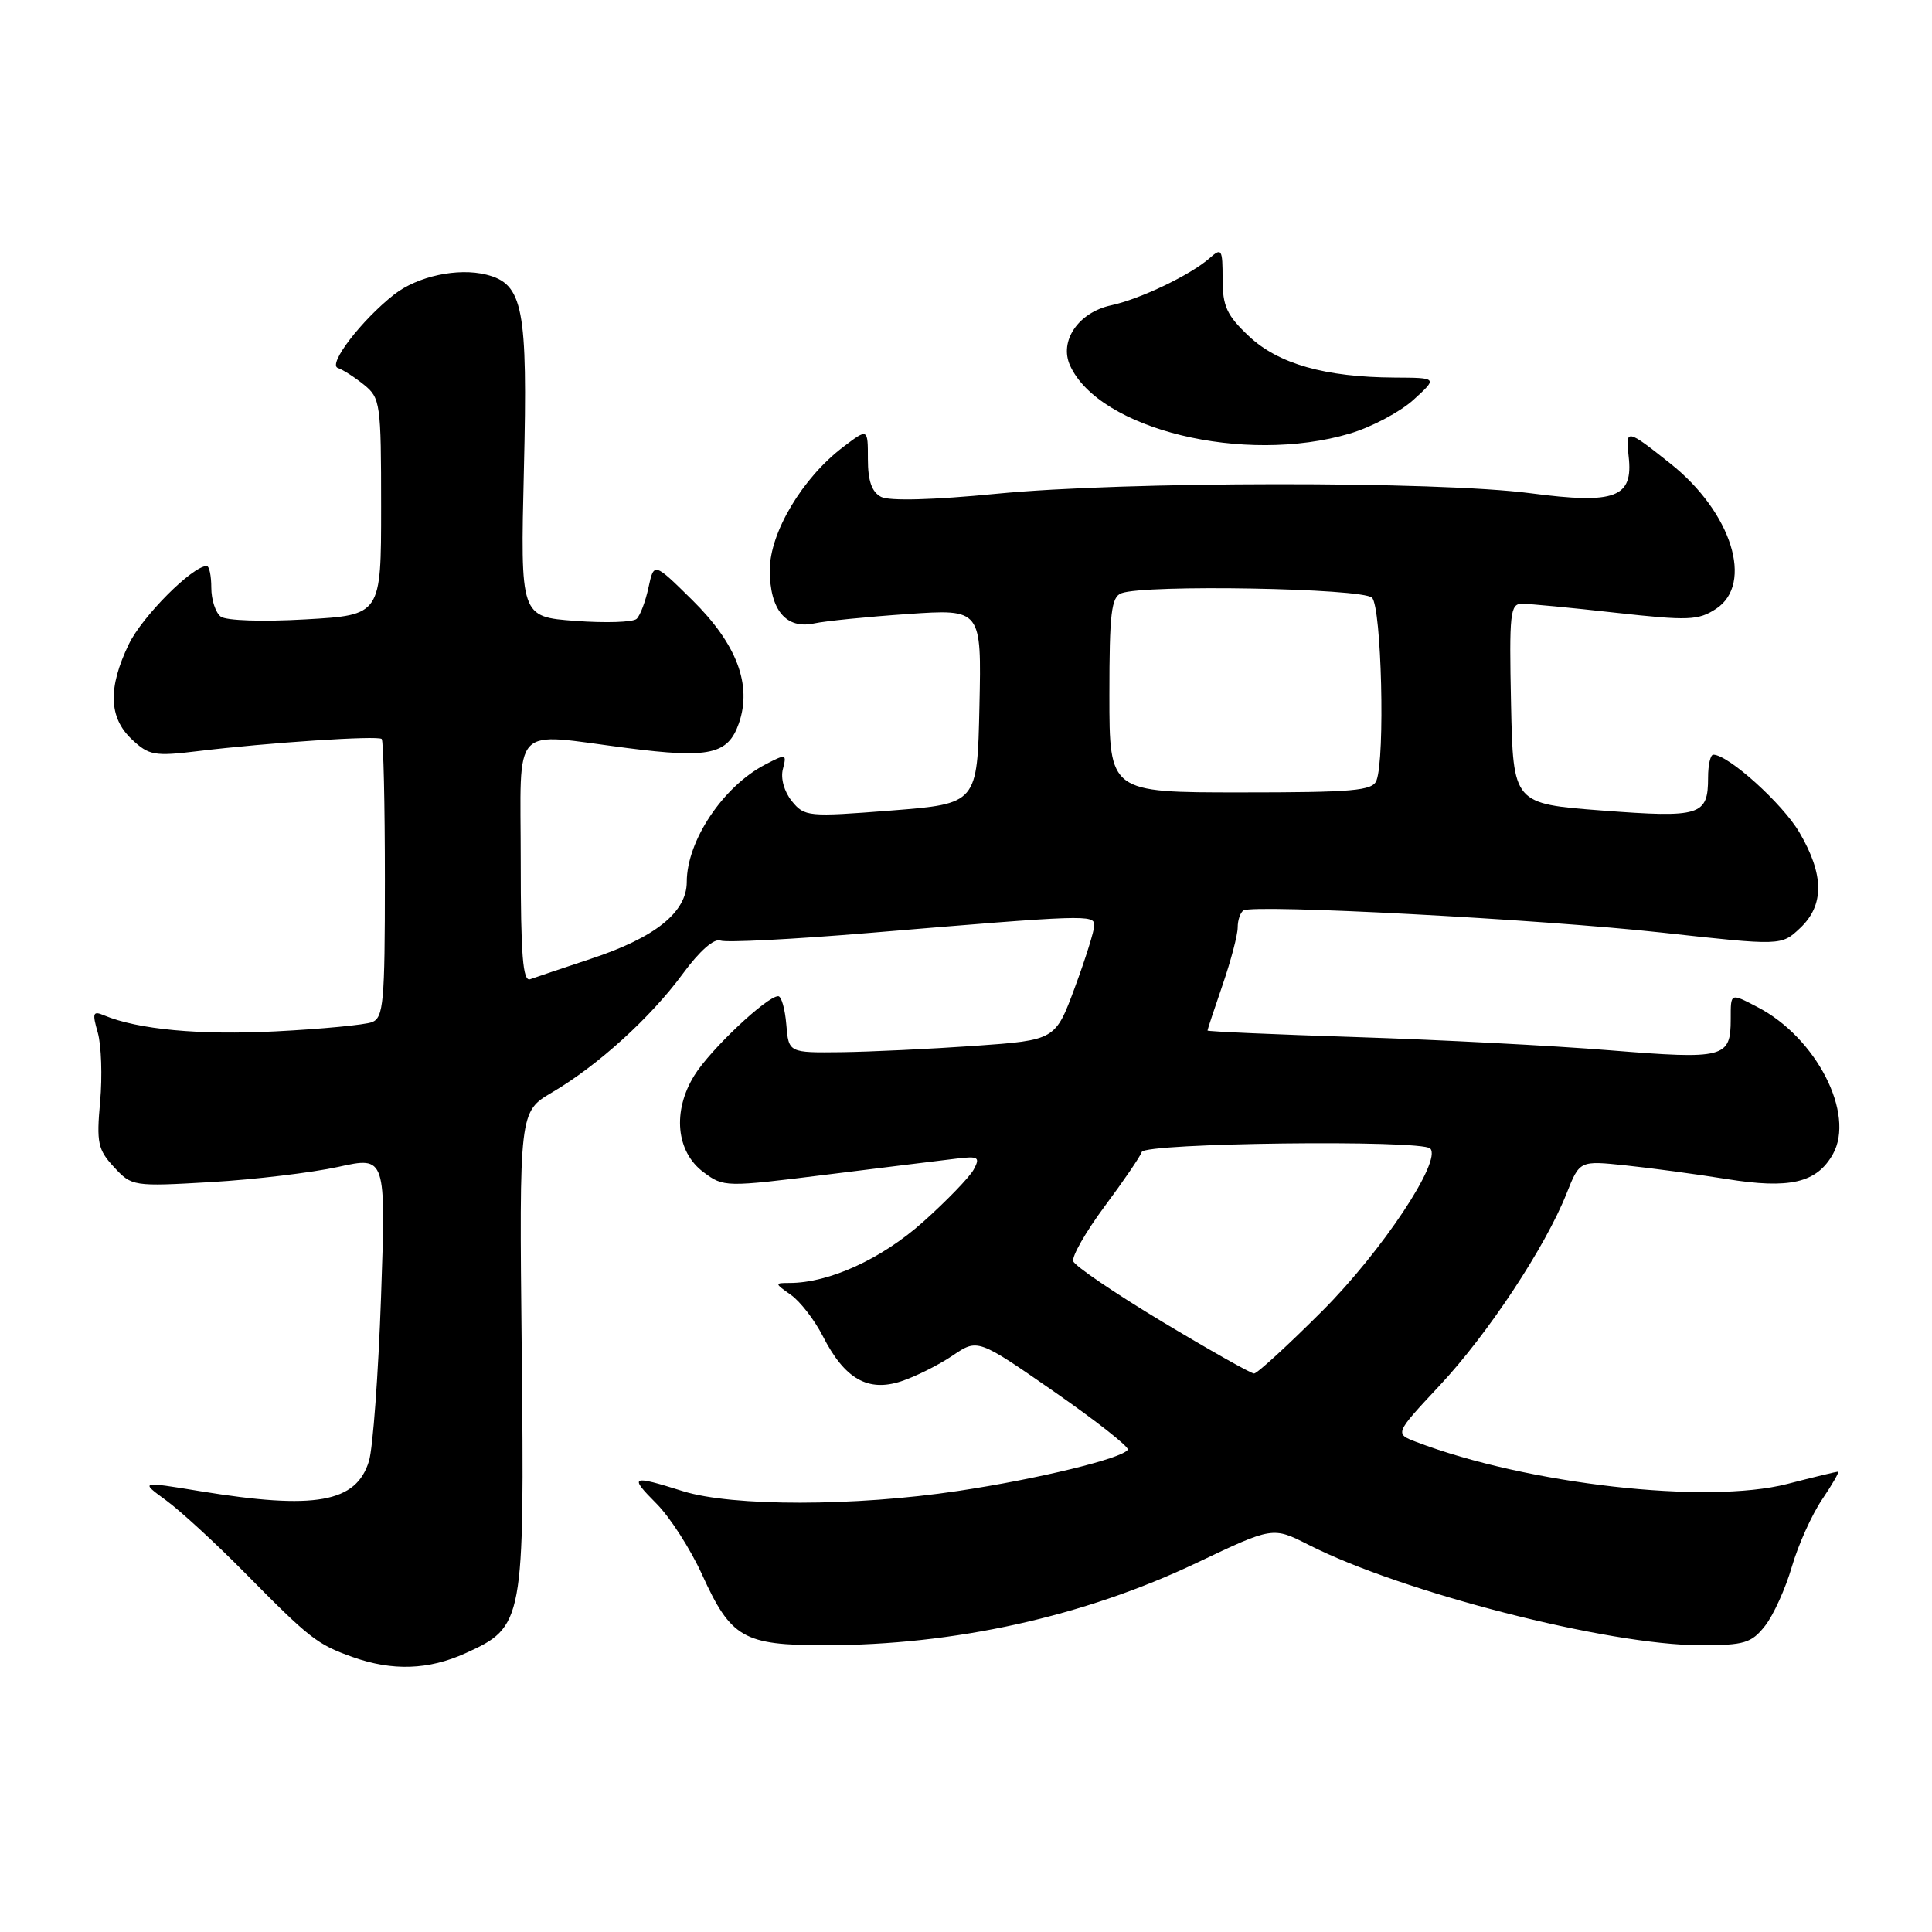 <?xml version="1.0" encoding="UTF-8" standalone="no"?>
<!DOCTYPE svg PUBLIC "-//W3C//DTD SVG 1.1//EN" "http://www.w3.org/Graphics/SVG/1.1/DTD/svg11.dtd" >
<svg xmlns="http://www.w3.org/2000/svg" xmlns:xlink="http://www.w3.org/1999/xlink" version="1.1" viewBox="0 0 256 256">
 <g >
 <path fill="currentColor"
d=" M 61.68 219.06 C 69.40 215.55 69.50 215.02 69.13 178.90 C 68.80 147.31 68.80 147.31 73.15 144.75 C 79.20 141.20 86.21 134.84 90.48 129.02 C 92.69 126.01 94.63 124.30 95.47 124.63 C 96.23 124.92 105.09 124.46 115.17 123.62 C 143.94 121.21 145.00 121.17 145.00 122.61 C 145.00 123.31 143.84 127.02 142.42 130.85 C 139.84 137.82 139.84 137.82 129.17 138.58 C 123.30 138.99 115.35 139.37 111.50 139.42 C 104.50 139.50 104.50 139.50 104.19 135.75 C 104.02 133.69 103.54 132.00 103.12 132.00 C 101.62 132.00 94.10 139.10 92.01 142.49 C 89.07 147.23 89.58 152.62 93.22 155.32 C 95.90 157.32 96.09 157.32 109.72 155.62 C 117.30 154.68 124.96 153.73 126.75 153.52 C 129.65 153.17 129.90 153.33 129.02 154.97 C 128.47 155.98 125.44 159.12 122.28 161.94 C 116.78 166.84 109.85 170.00 104.60 170.00 C 102.62 170.00 102.63 170.05 104.79 171.57 C 106.02 172.43 107.93 174.90 109.03 177.05 C 111.91 182.71 115.00 184.48 119.41 183.03 C 121.33 182.40 124.40 180.86 126.23 179.62 C 129.55 177.37 129.55 177.37 139.69 184.41 C 145.27 188.29 149.66 191.75 149.44 192.09 C 148.73 193.25 137.50 195.98 126.94 197.56 C 113.27 199.62 97.02 199.63 90.50 197.59 C 83.59 195.42 83.32 195.55 87.00 199.25 C 88.78 201.04 91.49 205.26 93.02 208.62 C 96.85 217.05 98.50 218.00 109.28 218.00 C 126.46 218.00 143.59 214.21 158.58 207.08 C 168.65 202.29 168.65 202.29 173.38 204.69 C 185.79 211.00 213.12 218.00 225.33 218.00 C 231.15 218.00 232.07 217.72 233.88 215.43 C 234.99 214.02 236.59 210.49 237.43 207.60 C 238.27 204.71 240.08 200.69 241.45 198.67 C 242.82 196.65 243.76 195.00 243.55 195.00 C 243.34 195.00 240.31 195.73 236.83 196.63 C 226.16 199.37 202.38 196.67 187.65 191.06 C 184.80 189.97 184.80 189.97 190.75 183.60 C 197.14 176.78 204.77 165.23 207.58 158.14 C 209.31 153.78 209.31 153.78 215.40 154.42 C 218.76 154.77 224.76 155.58 228.75 156.22 C 237.15 157.58 240.73 156.74 242.87 152.93 C 245.86 147.60 240.66 137.46 232.87 133.44 C 229.25 131.56 229.33 131.52 229.33 135.03 C 229.33 140.19 228.51 140.40 213.31 139.17 C 205.71 138.55 190.61 137.77 179.75 137.42 C 168.89 137.07 160.00 136.68 160.00 136.55 C 160.00 136.42 160.90 133.70 162.00 130.50 C 163.10 127.30 164.00 123.88 164.00 122.90 C 164.00 121.92 164.35 120.90 164.77 120.64 C 166.15 119.79 204.10 121.80 220.26 123.58 C 236.03 125.32 236.03 125.32 238.51 122.99 C 241.75 119.95 241.72 115.91 238.43 110.30 C 236.20 106.49 229.01 100.00 227.02 100.00 C 226.64 100.00 226.33 101.36 226.33 103.03 C 226.33 108.08 225.33 108.39 212.30 107.40 C 200.50 106.50 200.50 106.50 200.22 93.25 C 199.97 81.24 200.10 80.00 201.67 80.00 C 202.63 80.00 208.22 80.53 214.09 81.19 C 223.74 82.26 225.03 82.21 227.39 80.67 C 232.43 77.36 229.45 67.87 221.35 61.44 C 215.53 56.81 215.38 56.78 215.80 60.45 C 216.44 65.94 214.06 66.84 202.82 65.36 C 190.45 63.73 148.91 63.77 132.00 65.43 C 123.65 66.25 117.83 66.40 116.75 65.84 C 115.52 65.20 115.00 63.72 115.00 60.84 C 115.00 56.74 115.00 56.74 111.75 59.21 C 106.33 63.31 102.00 70.57 102.00 75.54 C 102.00 80.83 104.17 83.42 107.91 82.60 C 109.33 82.29 114.90 81.73 120.28 81.36 C 130.06 80.69 130.06 80.69 129.78 93.60 C 129.50 106.50 129.50 106.50 118.08 107.40 C 107.06 108.26 106.60 108.22 104.92 106.15 C 103.91 104.90 103.41 103.13 103.74 101.90 C 104.26 99.88 104.17 99.86 101.39 101.31 C 95.82 104.20 91.00 111.42 91.00 116.86 C 91.00 120.88 86.81 124.24 78.28 127.05 C 74.55 128.29 70.94 129.50 70.25 129.75 C 69.28 130.11 69.00 126.57 69.00 114.11 C 69.00 95.52 67.49 97.12 83.12 99.12 C 94.00 100.52 96.46 99.97 97.90 95.86 C 99.68 90.75 97.63 85.33 91.72 79.50 C 86.65 74.50 86.65 74.50 85.93 77.84 C 85.54 79.68 84.83 81.55 84.36 82.00 C 83.89 82.45 80.23 82.57 76.23 82.27 C 68.95 81.73 68.95 81.73 69.42 62.21 C 69.94 40.77 69.33 37.62 64.43 36.39 C 60.66 35.45 55.33 36.60 52.23 39.02 C 47.89 42.43 43.39 48.30 44.77 48.76 C 45.43 48.98 46.99 49.98 48.24 50.99 C 50.40 52.74 50.50 53.47 50.50 67.16 C 50.50 81.50 50.50 81.50 40.50 82.07 C 34.80 82.40 29.96 82.24 29.25 81.70 C 28.56 81.18 28.00 79.46 28.00 77.88 C 28.00 76.29 27.73 75.00 27.39 75.00 C 25.51 75.00 18.86 81.66 17.08 85.34 C 14.28 91.13 14.40 95.09 17.47 97.97 C 19.73 100.10 20.47 100.23 26.22 99.53 C 35.53 98.40 50.10 97.44 50.58 97.92 C 50.81 98.15 51.00 106.54 51.00 116.56 C 51.00 132.82 50.82 134.86 49.29 135.44 C 48.36 135.80 42.62 136.35 36.54 136.66 C 26.48 137.18 18.26 136.41 13.79 134.54 C 12.31 133.91 12.20 134.21 12.96 136.84 C 13.43 138.51 13.57 142.61 13.27 145.97 C 12.77 151.43 12.97 152.34 15.11 154.65 C 17.47 157.20 17.64 157.23 28.00 156.63 C 33.78 156.29 41.34 155.38 44.82 154.62 C 51.14 153.22 51.14 153.22 50.49 171.86 C 50.13 182.11 49.41 191.90 48.89 193.60 C 47.21 199.11 41.76 200.08 26.53 197.59 C 18.55 196.28 18.55 196.28 22.03 198.82 C 23.94 200.22 28.65 204.55 32.50 208.46 C 41.07 217.15 42.02 217.89 46.74 219.57 C 51.99 221.44 56.79 221.28 61.68 219.06 Z  M 178.86 57.45 C 181.73 56.60 185.53 54.58 187.29 52.98 C 190.50 50.06 190.50 50.06 184.80 50.03 C 175.58 49.98 169.38 48.22 165.48 44.54 C 162.56 41.79 162.00 40.58 162.00 36.98 C 162.00 32.97 161.88 32.79 160.25 34.23 C 157.74 36.44 151.05 39.64 147.22 40.46 C 142.89 41.40 140.31 45.19 141.79 48.44 C 145.66 56.92 164.89 61.60 178.86 57.45 Z  M 154.01 175.14 C 147.73 171.36 142.42 167.75 142.21 167.12 C 142.00 166.49 143.87 163.22 146.37 159.85 C 148.88 156.48 151.09 153.24 151.29 152.64 C 151.69 151.44 188.33 151.00 189.51 152.18 C 191.11 153.77 183.12 165.79 175.21 173.71 C 170.65 178.27 166.58 182.00 166.17 182.00 C 165.76 182.00 160.29 178.91 154.01 175.14 Z  M 147.00 92.11 C 147.00 81.27 147.25 79.12 148.58 78.61 C 151.68 77.42 180.54 77.94 181.80 79.20 C 183.06 80.46 183.55 100.41 182.39 103.42 C 181.87 104.78 179.33 105.00 164.39 105.00 C 147.00 105.00 147.00 105.00 147.00 92.11 Z "/>
</g>
</svg>